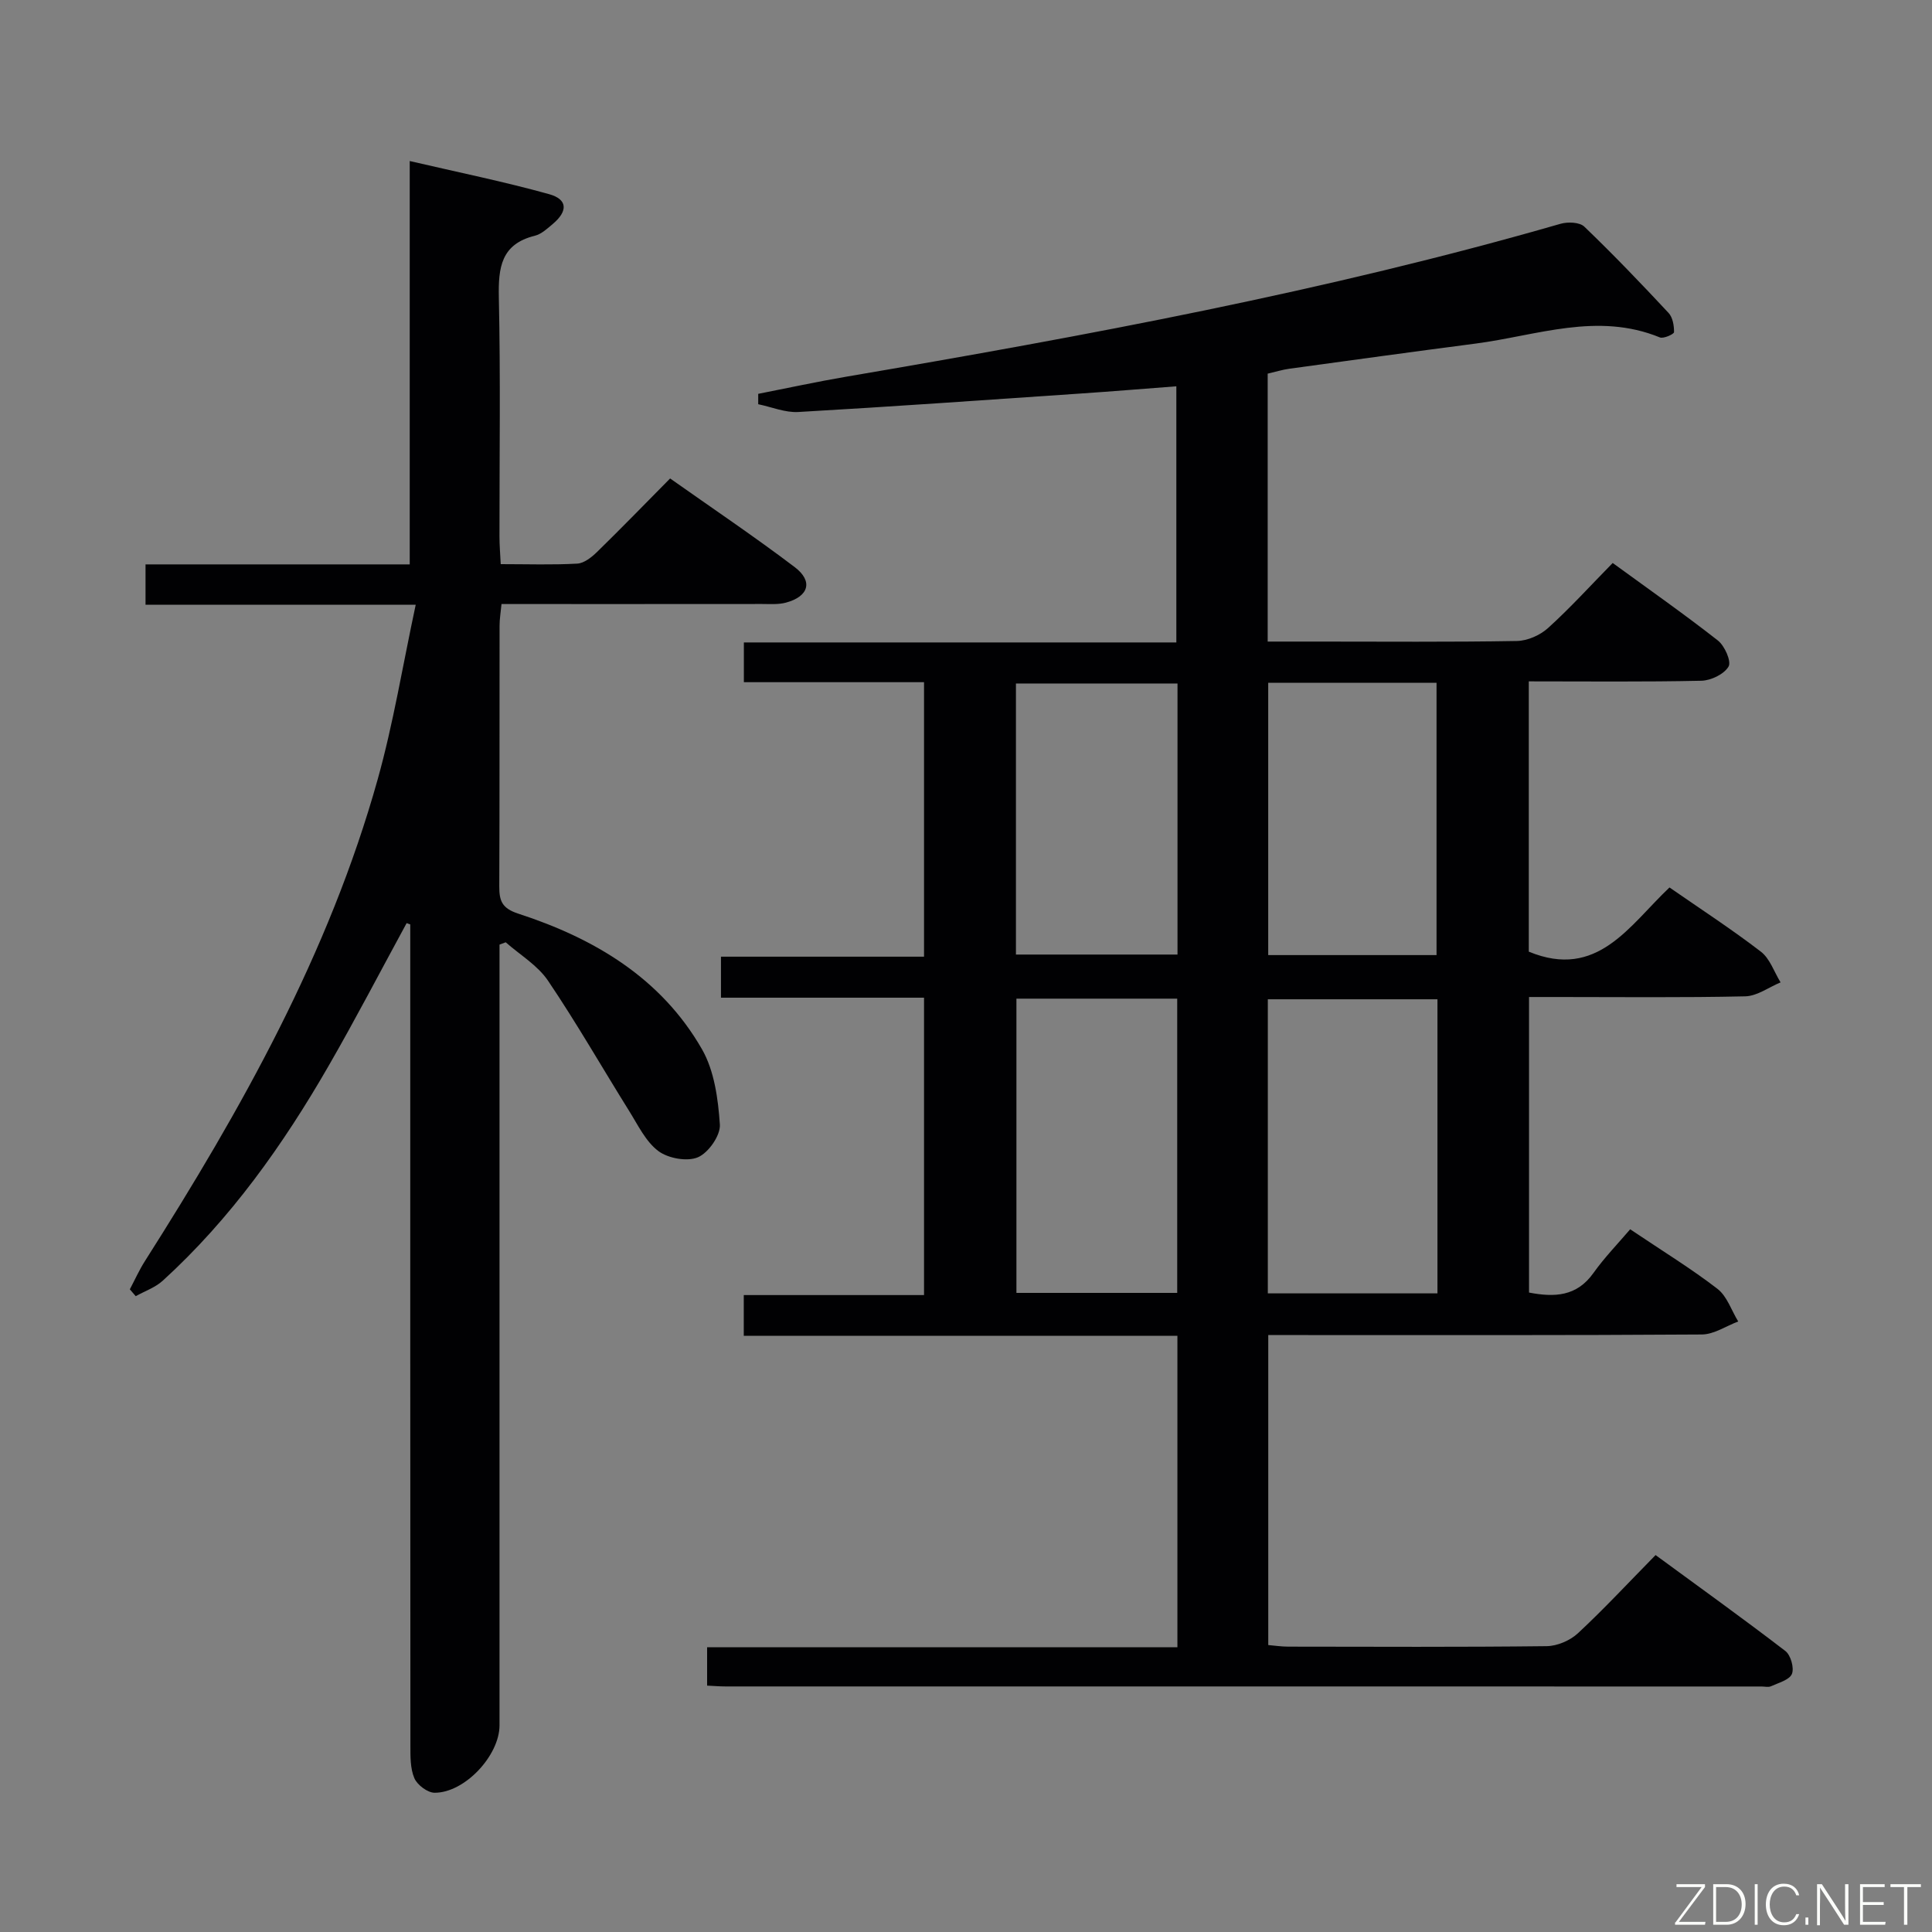 <svg enable-background="new 0 0 400 400" viewBox="0 0 400 400" xmlns="http://www.w3.org/2000/svg"><rect x="0" y="0" width="400" height="400" fill="#808080" stroke="none"/><path d="m243.77 341.05c0-21.95 0-42.92 0-64.49-29.9 0-59.65 0-89.78 0 0-2.99 0-5.4 0-8.43h37.32c0-20.71 0-40.8 0-61.57-14.02 0-27.9 0-42.04 0 0-3.09 0-5.52 0-8.49h42.04c0-19.13 0-37.73 0-56.83-12.43 0-24.67 0-37.3 0 0-2.88 0-5.28 0-8.23h89.54c0-17.77 0-35 0-53.03-6.63.5-13.32 1.06-20.03 1.51-19.41 1.32-38.81 2.7-58.23 3.81-2.73.16-5.54-1.04-8.31-1.61 0-.72 0-1.43 0-2.15 6.07-1.19 12.13-2.51 18.23-3.55 49.73-8.49 99.31-17.66 147.86-31.65 1.51-.44 3.97-.35 4.94.58 6 5.76 11.77 11.78 17.45 17.87.86.92 1.15 2.64 1.13 3.98-.01.41-2.18 1.4-2.93 1.09-12.95-5.31-25.51-.37-38.19 1.28-12.84 1.67-25.67 3.44-38.51 5.2-1.46.2-2.89.65-4.5 1.02v55.47h10.1c13.83 0 27.67.12 41.5-.12 2.19-.04 4.8-1.19 6.44-2.68 4.56-4.12 8.71-8.7 13.39-13.47 7.45 5.43 14.76 10.55 21.78 16.05 1.41 1.11 2.83 4.33 2.21 5.39-.92 1.58-3.63 2.89-5.62 2.94-11.8.26-23.6.13-35.74.13v55.96c14.22 5.88 20.82-5.44 29.13-13.29 6.46 4.48 12.88 8.65 18.93 13.3 1.87 1.44 2.74 4.2 4.07 6.35-2.44 1.01-4.85 2.83-7.31 2.89-12.99.29-26 .14-38.99.14-1.8 0-3.6 0-5.78 0v61.19c5.26 1.01 9.86.83 13.32-4.03 2.3-3.23 5.1-6.11 7.62-9.07 6.84 4.6 12.68 8.17 18.07 12.33 1.99 1.53 2.89 4.46 4.3 6.76-2.51.94-5.01 2.67-7.53 2.69-28 .19-56 .12-83.99.12-1.8 0-3.6 0-5.78 0v64.18c1.31.11 2.73.33 4.15.33 17.83.02 35.67.11 53.5-.1 2.19-.03 4.83-1.16 6.45-2.66 5.36-4.98 10.35-10.36 16.09-16.2 9.11 6.68 18.1 13.13 26.87 19.86 1.11.85 1.86 3.51 1.36 4.74-.51 1.25-2.76 1.84-4.33 2.56-.55.25-1.31.05-1.98.05-71.5 0-142.99 0-214.49-.01-1.15 0-2.3-.1-3.8-.17 0-2.51 0-4.92 0-7.95 32.21.01 64.59.01 97.37.01zm53.84-73.27c0-20.52 0-40.58 0-60.89-11.87 0-23.52 0-35.12 0v60.89zm-87.17-61.02v60.92h33.29c0-20.4 0-40.49 0-60.92-11.21 0-22.25 0-33.29 0zm52.13-65.4v56.38h34.85c0-18.97 0-37.68 0-56.38-11.84 0-23.27 0-34.85 0zm-18.78.15c-11.18 0-22.3 0-33.45 0v56.12h33.45c0-18.81 0-37.24 0-56.12z" fill="#010103"/><path d="m84.19 191.12c-5.37 9.86-10.55 19.83-16.15 29.55-9.43 16.37-20.3 31.69-34.35 44.49-1.55 1.41-3.71 2.15-5.59 3.2-.41-.47-.81-.95-1.22-1.42 1.04-1.96 1.95-4.01 3.14-5.87 19.94-31.38 38.09-63.65 48.18-99.73 3.24-11.59 5.17-23.54 7.87-36.14-19.49 0-37.56 0-55.94 0 0-2.94 0-5.34 0-8.35h54.7c0-27.86 0-55.12 0-83.51 10.06 2.34 19.55 4.27 28.86 6.86 3.85 1.07 3.91 3.51.77 6.16-1.14.96-2.36 2.11-3.73 2.45-7 1.73-7.58 6.59-7.45 12.77.36 16.49.12 32.99.13 49.48 0 1.78.15 3.57.26 5.74 5.59 0 10.73.18 15.85-.11 1.41-.08 2.97-1.32 4.09-2.41 5-4.88 9.86-9.89 15.13-15.22 8.78 6.2 17.46 12.04 25.79 18.35 3.87 2.93 2.92 6.09-1.82 7.36-1.57.42-3.3.28-4.96.28-17.82.02-35.64.01-53.92.01-.15 1.64-.4 3.06-.4 4.48-.03 17.99.02 35.99-.06 53.98-.01 3 .56 4.54 3.93 5.64 15.72 5.11 29.57 13.31 38.03 28.06 2.57 4.48 3.35 10.3 3.71 15.59.16 2.26-2.36 5.86-4.54 6.79-2.22.95-6.17.23-8.2-1.29-2.62-1.97-4.22-5.39-6.05-8.31-5.61-8.99-10.87-18.2-16.8-26.97-2.14-3.17-5.79-5.33-8.75-7.94-.43.16-.85.32-1.28.48v5.69 155.95c0 6.23-7.18 13.97-13.43 13.96-1.46 0-3.6-1.61-4.2-3.01-.87-2.03-.82-4.53-.82-6.84-.04-54.82-.03-109.63-.03-164.45 0-1.83 0-3.66 0-5.48-.25-.09-.5-.18-.75-.27z" fill="#010103"/><g fill="#fbfcfa"><path d="m346.9 398 5.4-7.3h-5.2v-.6h5.9v.6l-5.4 7.2h5.5l-.1.6h-6.2v-.5z"/><path d="m354.7 390.1h2.8c2.3 0 3.9 1.6 3.9 4.1s-1.6 4.3-3.9 4.3h-2.8zm.6 7.8h2c2.2 0 3.3-1.6 3.3-3.6 0-1.8-1-3.6-3.3-3.6h-2z"/><path d="m363.9 390.1v8.4h-.6v-8.4h1.6z"/><path d="m372.5 396.3c-.4 1.3-1.4 2.3-3.2 2.3-2.4 0-3.7-1.9-3.7-4.3 0-2.3 1.2-4.3 3.7-4.3 1.8 0 2.9 1 3.2 2.4h-.6c-.4-1.1-1.1-1.8-2.5-1.8-2.1 0-3 1.9-3 3.7s.9 3.7 3 3.7c1.4 0 2.1-.7 2.5-1.7z"/><path d="m373.8 398.5v-1.5h.6v1.5z"/><path d="m376.2 398.5v-8.4h1c1.3 2 4.4 6.7 4.9 7.6-.1-1.2-.1-2.4-.1-3.8v-3.8h.7v8.4h-.9c-1.2-1.9-4.4-6.8-5-7.7.1 1.1 0 2.3 0 3.9v3.9h-.6z"/><path d="m390 394.4h-4.3v3.5h4.7l-.1.6h-5.2v-8.4h5.1v.6h-4.5v3.1h4.3z"/><path d="m394.2 390.7h-2.8v-.6h6.3v.6h-2.8v7.8h-.7z"/></g></svg>